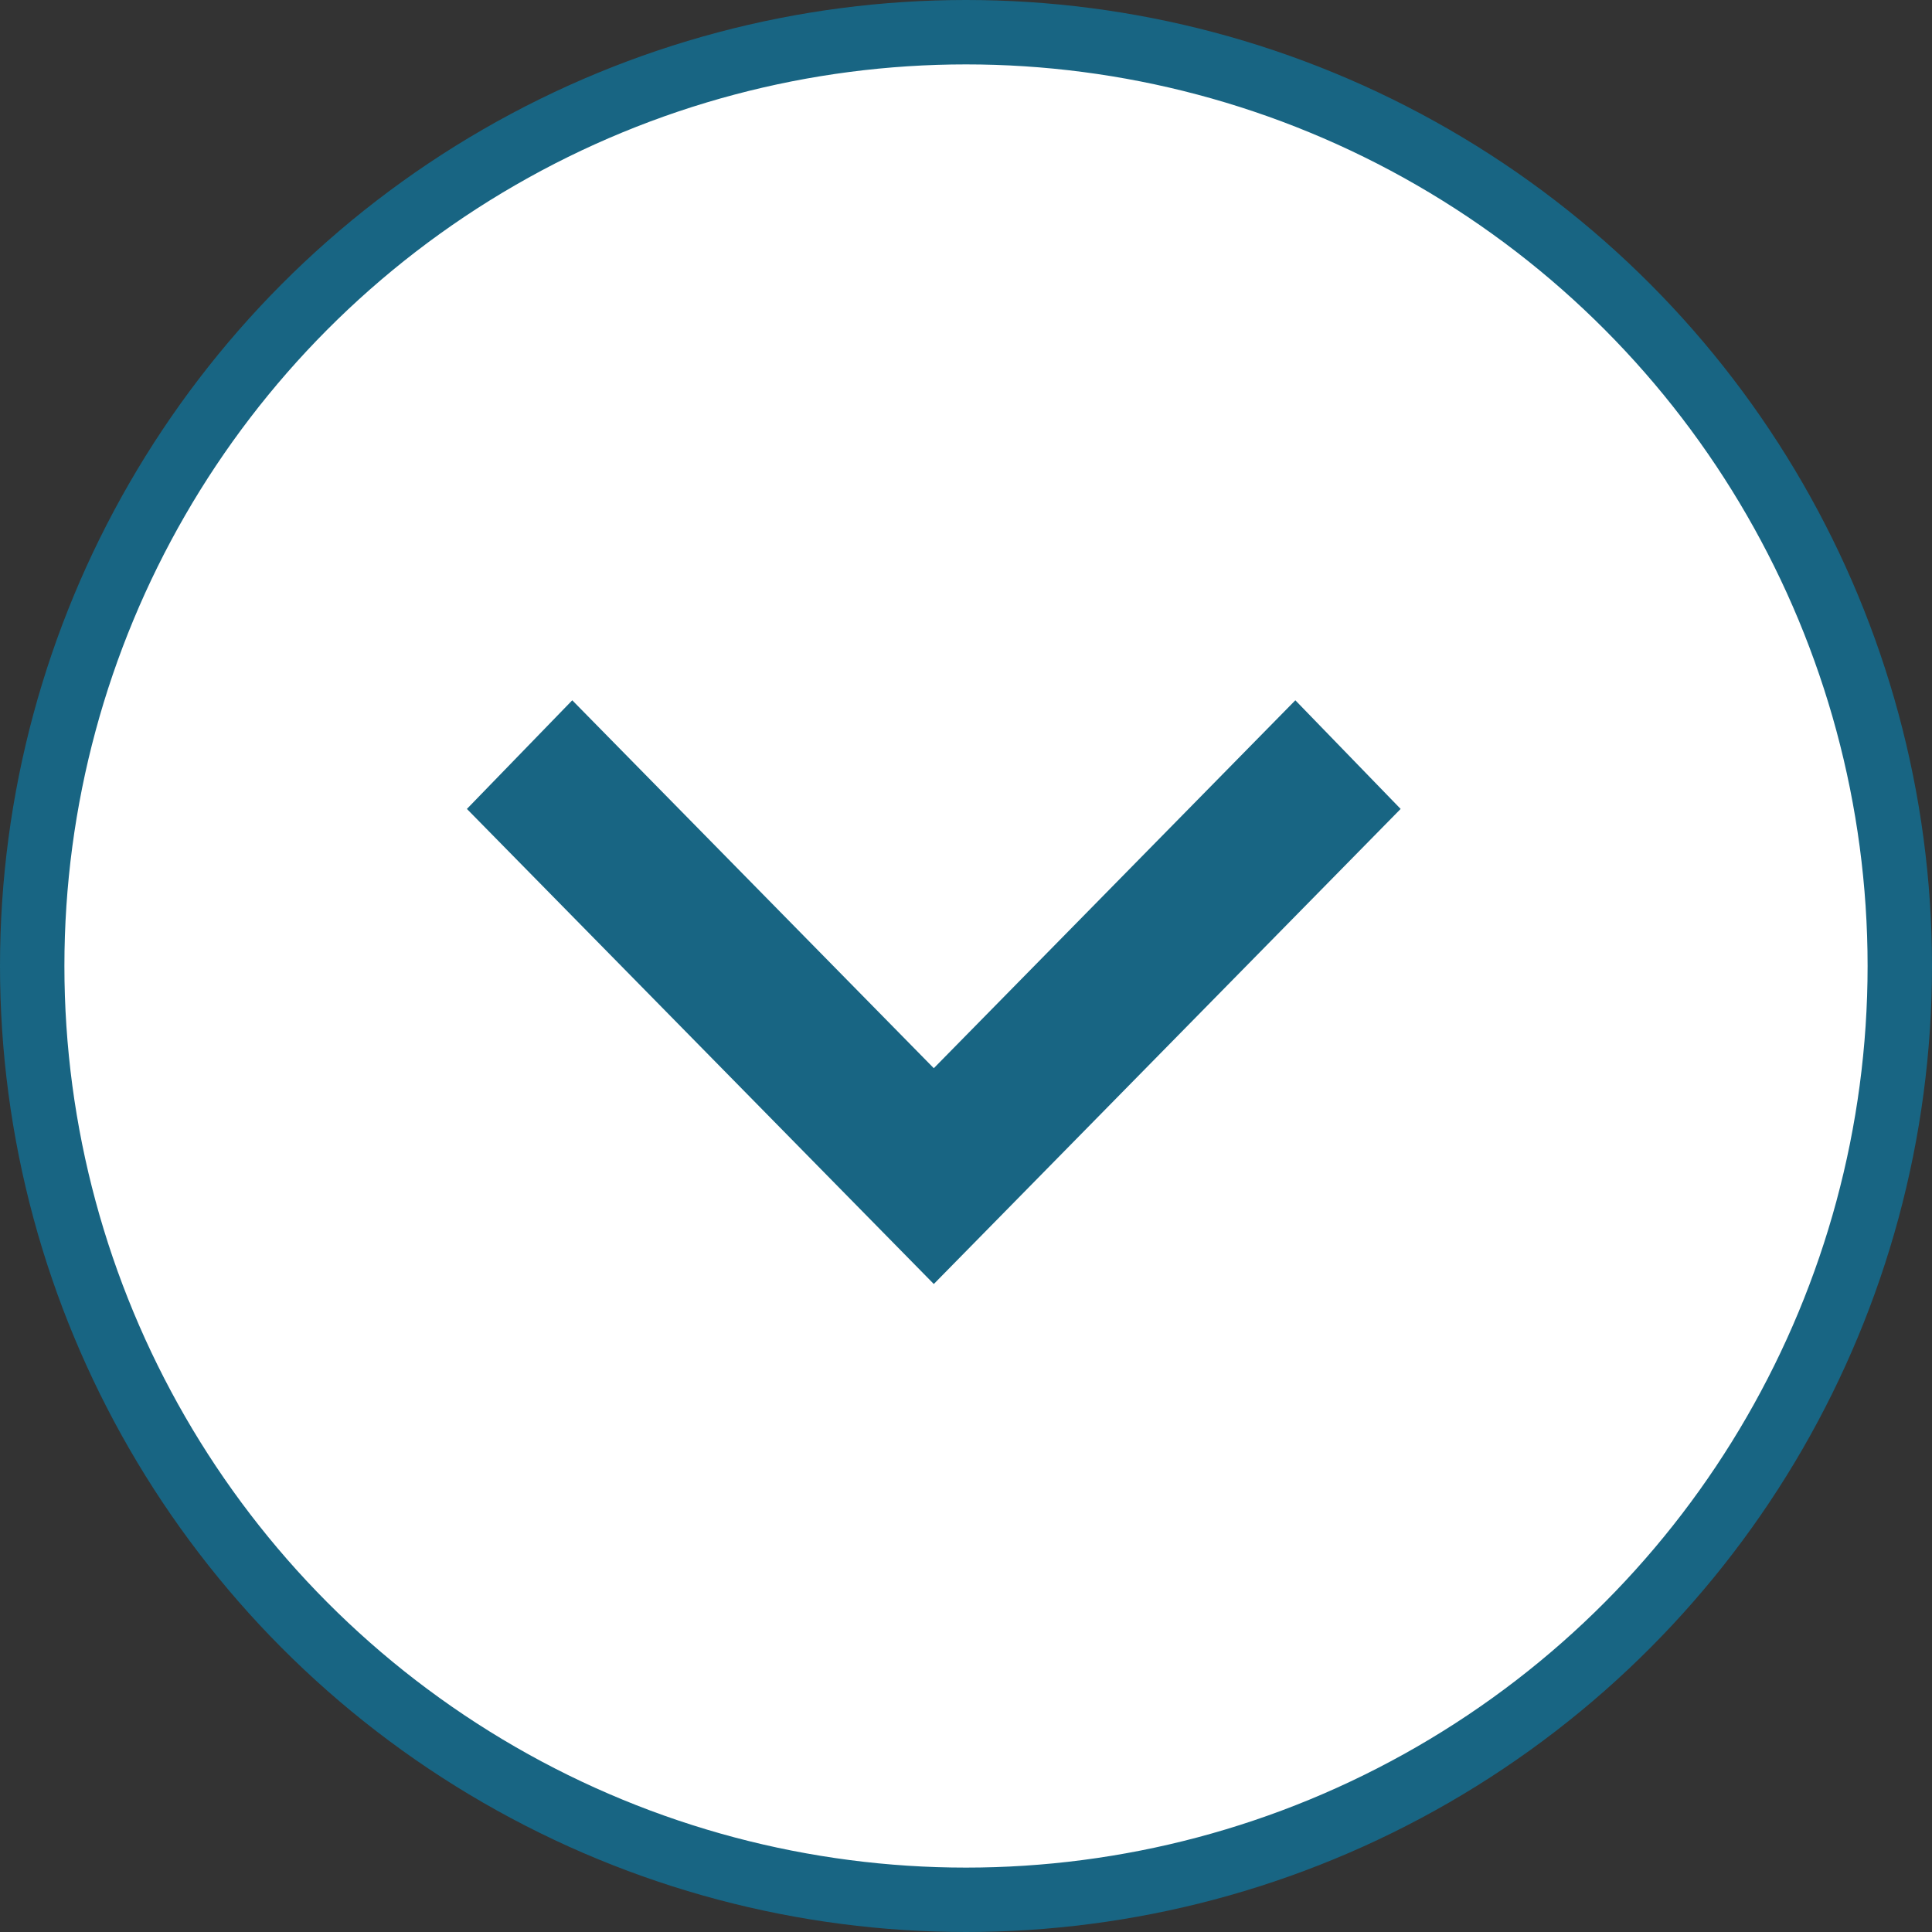 <svg xmlns="http://www.w3.org/2000/svg" xmlns:xlink="http://www.w3.org/1999/xlink" preserveAspectRatio="xMidYMid" width="30" height="30" viewBox="0 0 30 30">
  <rect x="0" y="0" width="30" height="30" fill="#333333" stroke="none"/>
  <defs>
    <style>
      .cls-1 {
        fill: #fff;
        stroke: #186583;
        stroke-width: 1px;
      }

      .cls-2 {
        fill: #186583;
        fill-rule: evenodd;
      }
    </style>
  </defs>
  <g>
    <circle cx="15" cy="15" r="14.5" class="cls-1"/>
    <path d="M21.749,12.561 L14.500,19.938 L7.250,12.561 L8.886,10.874 L14.500,16.587 L20.114,10.874 L21.749,12.561 Z" class="cls-2"/>
  </g>
</svg>
